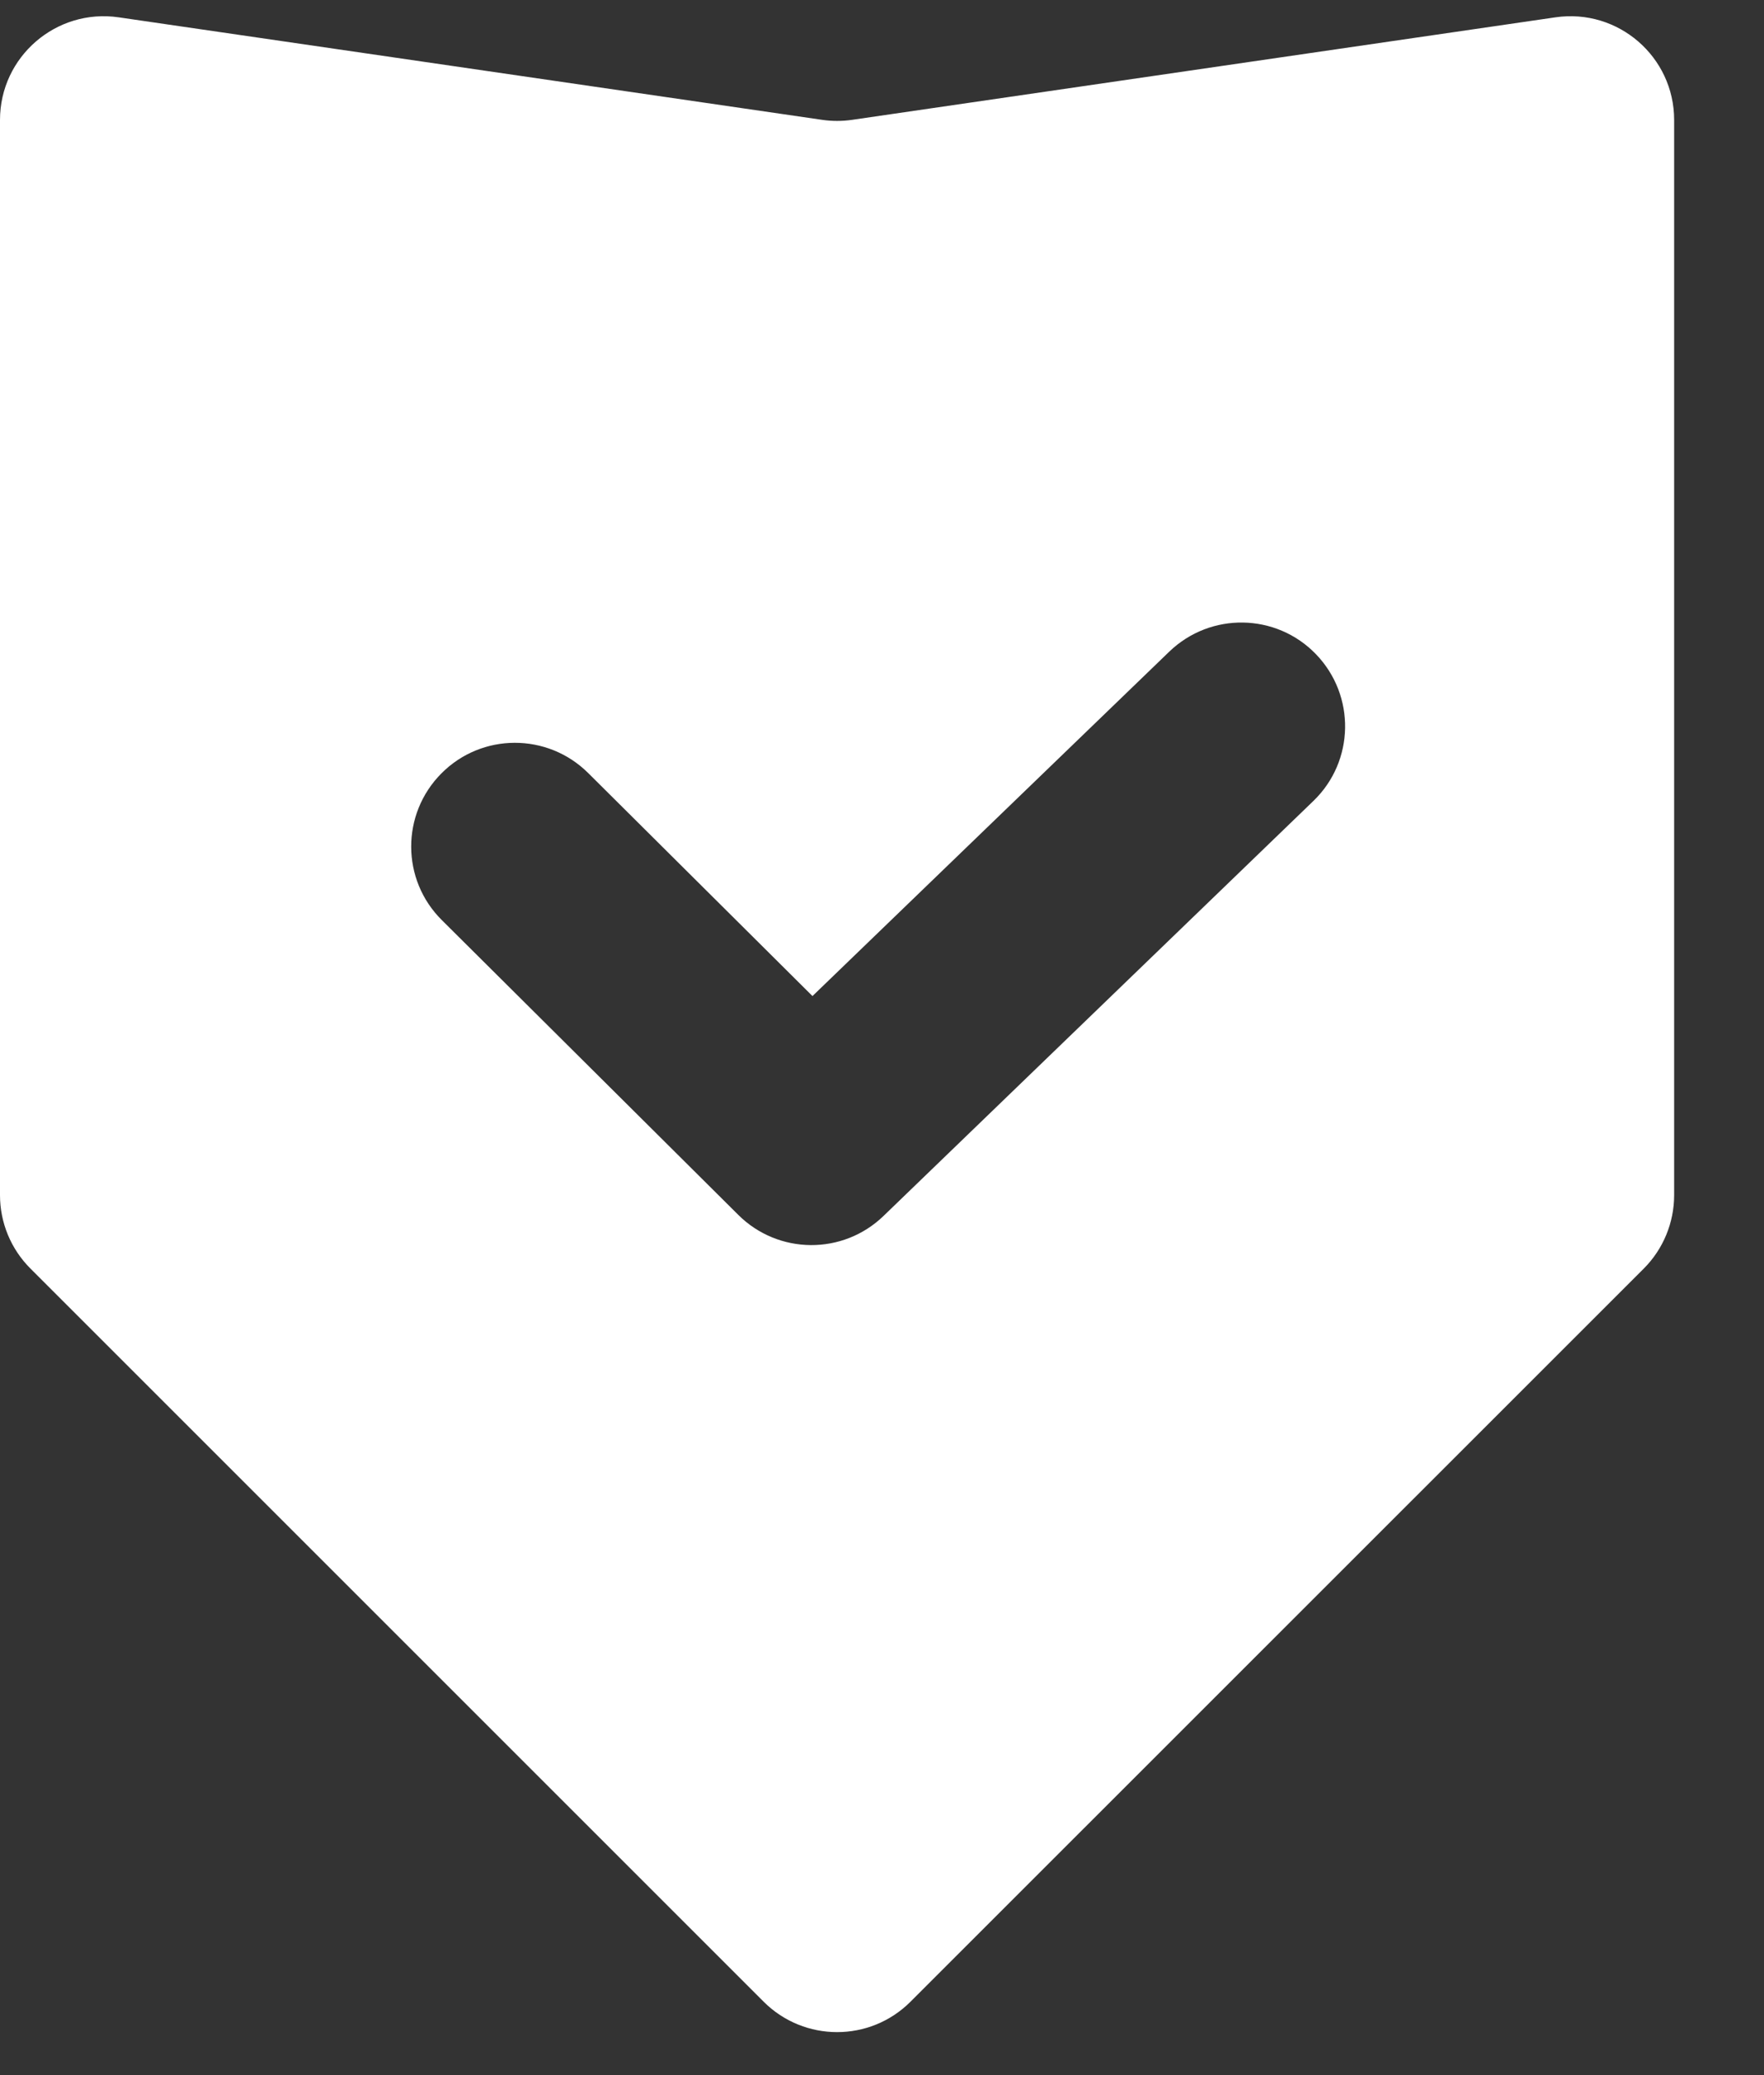 <svg width="17" height="20" viewBox="0 0 17 20" fill="none" xmlns="http://www.w3.org/2000/svg">
<rect x="0" y="0" width="17" height="20" fill="#333333" stroke="none"/>
<path fill-rule="evenodd" clip-rule="evenodd" d="M1.144 0.167C0.541 0.079 0 0.547 0 1.156V11.519C0 11.784 0.105 12.038 0.293 12.226L7.36 19.293C7.751 19.683 8.384 19.683 8.774 19.293L15.842 12.226C16.029 12.038 16.134 11.784 16.134 11.519V1.156C16.134 0.547 15.594 0.079 14.99 0.167L8.212 1.155C8.116 1.169 8.019 1.169 7.923 1.155L1.144 0.167ZM12.658 7.719C13.055 7.336 13.066 6.703 12.682 6.305C12.299 5.908 11.666 5.897 11.268 6.281L7.83 9.6L5.668 7.45C5.276 7.061 4.643 7.062 4.254 7.454C3.864 7.846 3.866 8.479 4.258 8.868L7.115 11.709C7.501 12.093 8.123 12.098 8.515 11.719L12.658 7.719Z" fill="white"/>
</svg>
